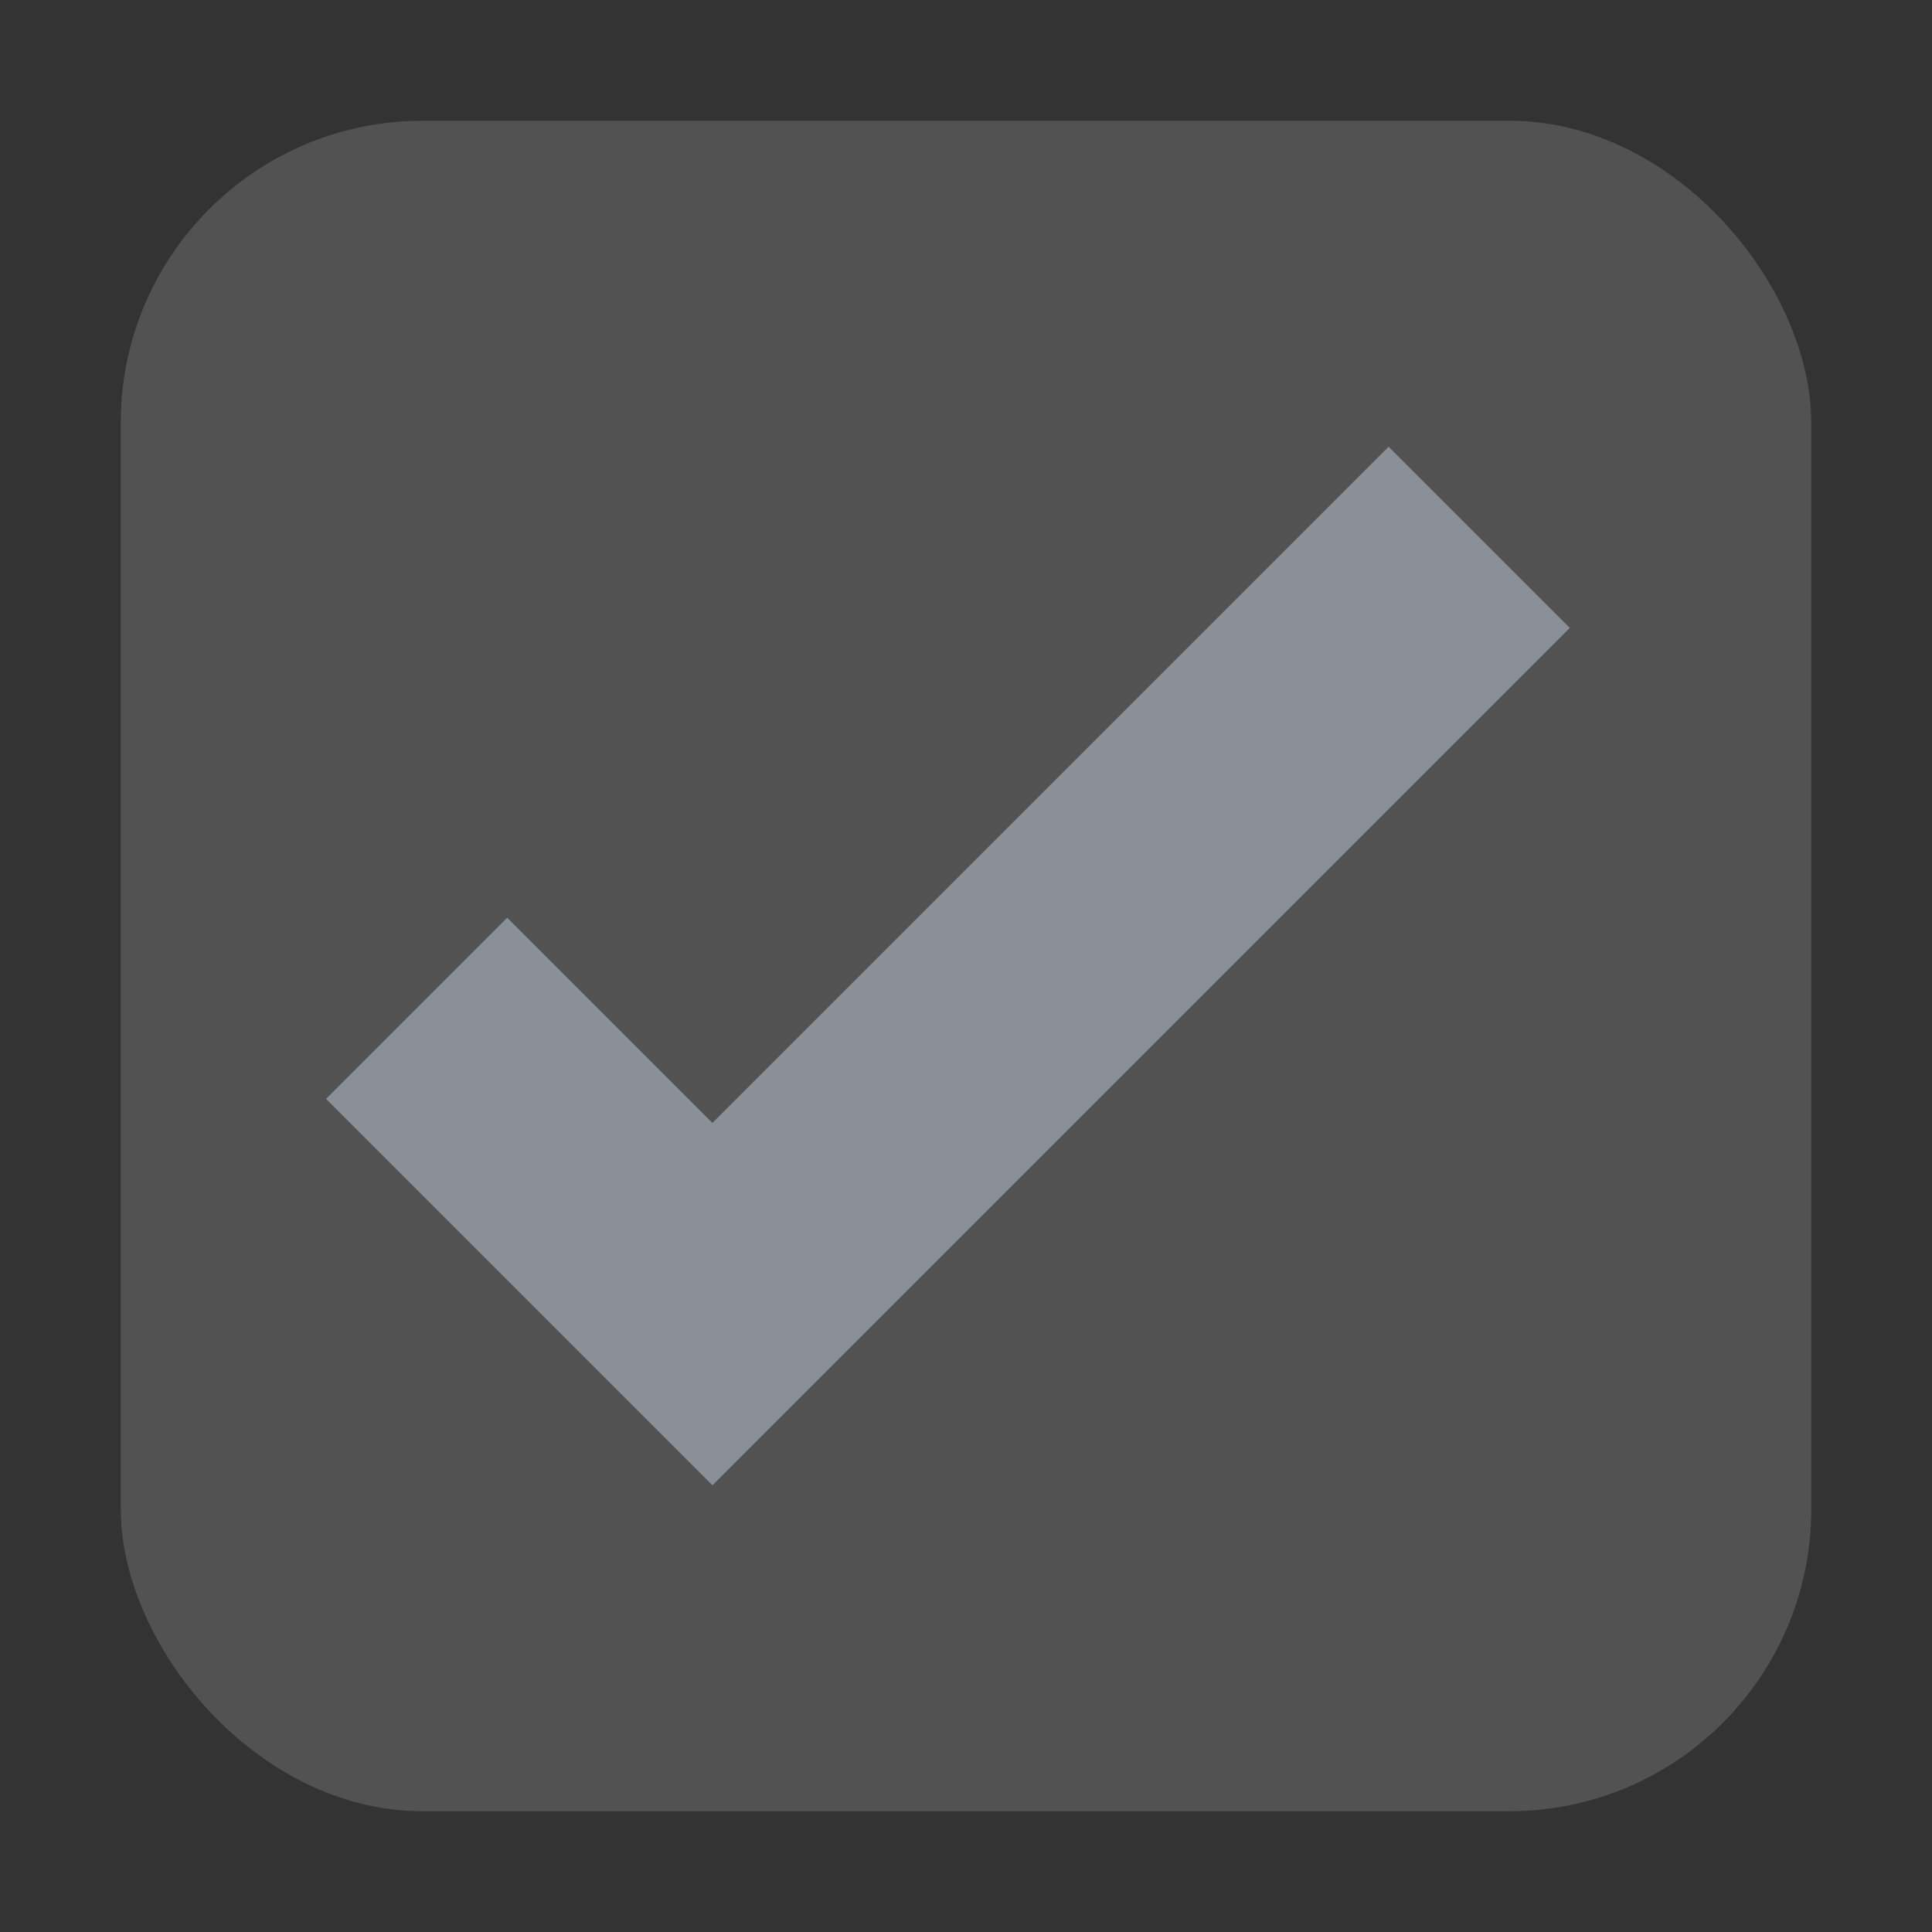 <svg height="16" width="16" xmlns="http://www.w3.org/2000/svg"><rect width="100%" height="100%" fill="#333333" stroke="none"/><rect x="1" y="1" rx="2.5" height="14" width="14" fill="gray" opacity=".4"/><path d="M11.5 3.7 5.9 9.3 4.2 7.6 2.7 9.1l3.2 3.2L13 5.2z" fill="#def" opacity=".4"/></svg>